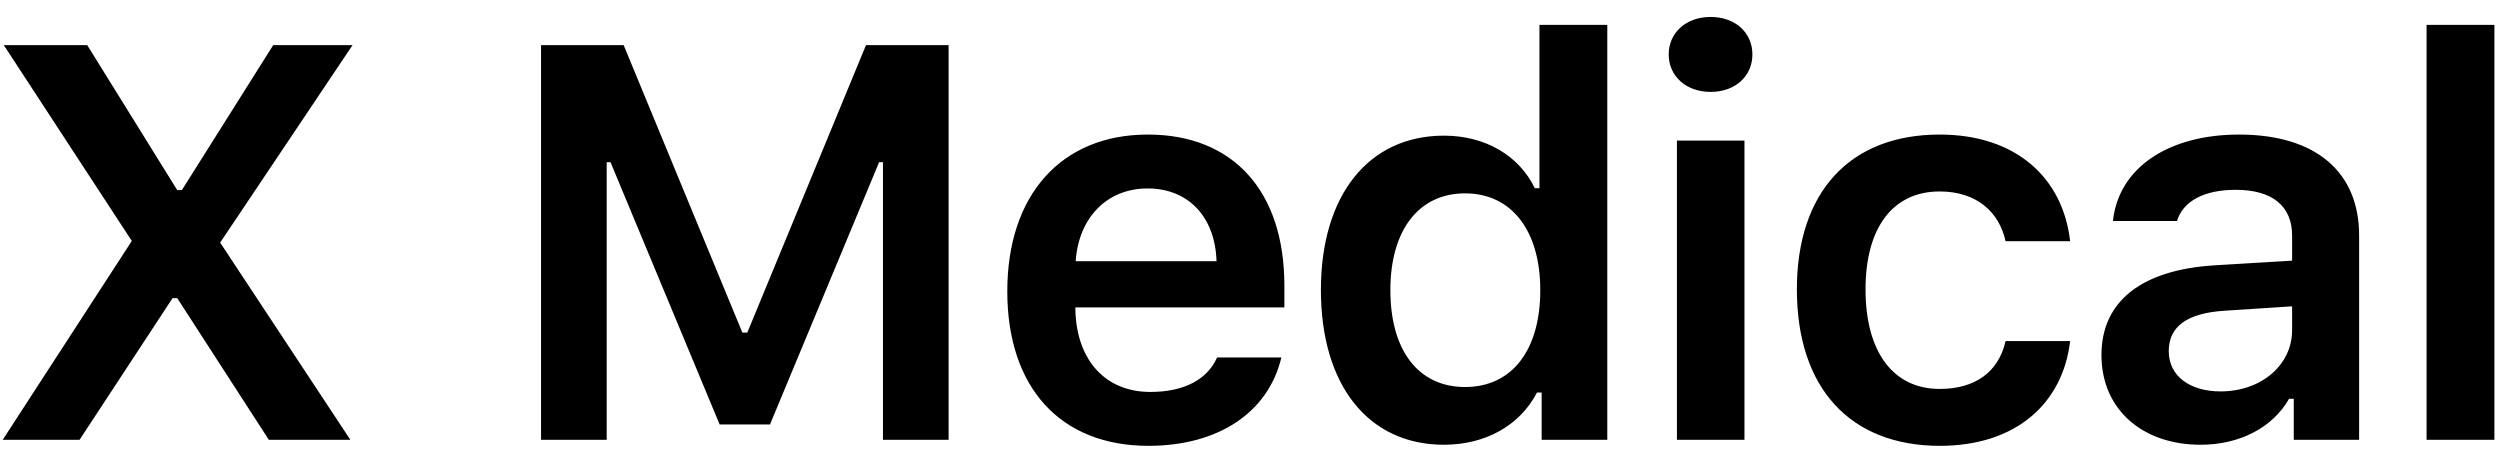 <?xml version="1.0" encoding="UTF-8"?>
<svg width="108px" height="20px" viewBox="0 0 108 20" version="1.1" xmlns="http://www.w3.org/2000/svg" xmlns:xlink="http://www.w3.org/1999/xlink">
    <title>AAD59BD0-CF19-4E92-89DC-5472F415CC00</title>
    <g id="Mercury-Labs" stroke="none" stroke-width="1" fill="none" fill-rule="evenodd">
        <g id="AICommerceAgencyWF_DT-Copy-32" transform="translate(-157, -2891)" fill="#000000" fill-rule="nonzero">
            <path d="M160.437,2910 L164.455,2903.879 L164.656,2903.879 L168.614,2910 L172.136,2910 L166.511,2901.48 L172.23,2892.949 L168.803,2892.949 L164.857,2899.212 L164.656,2899.212 L160.768,2892.949 L157.164,2892.949 L162.694,2901.409 L157.117,2910 L160.437,2910 Z M183.209,2910 L183.209,2898.006 L183.374,2898.006 L188.089,2909.338 L190.263,2909.338 L194.978,2898.006 L195.144,2898.006 L195.144,2910 L197.98,2910 L197.98,2892.949 L194.411,2892.949 L189.283,2905.368 L189.07,2905.368 L183.942,2892.949 L180.373,2892.949 L180.373,2910 L183.209,2910 Z M206.612,2910.26 C209.661,2910.26 211.799,2908.795 212.355,2906.443 L209.578,2906.443 C209.153,2907.4 208.148,2907.932 206.695,2907.932 C204.769,2907.932 203.528,2906.585 203.457,2904.434 L203.457,2904.281 L212.485,2904.281 L212.485,2903.336 C212.485,2899.259 210.275,2896.813 206.588,2896.813 C202.843,2896.813 200.515,2899.424 200.515,2903.584 C200.515,2907.743 202.807,2910.26 206.612,2910.26 Z M209.554,2902.284 L203.469,2902.284 C203.599,2900.393 204.828,2899.141 206.577,2899.141 C208.337,2899.141 209.495,2900.37 209.554,2902.284 Z M219.38,2910.213 C221.177,2910.213 222.665,2909.374 223.398,2907.956 L223.599,2907.956 L223.599,2910 L226.435,2910 L226.435,2892.075 L223.504,2892.075 L223.504,2899.129 L223.303,2899.129 C222.618,2897.711 221.153,2896.86 219.38,2896.86 C216.119,2896.86 214.063,2899.436 214.063,2903.525 C214.063,2907.637 216.107,2910.213 219.38,2910.213 Z M220.29,2907.719 C218.282,2907.719 217.064,2906.148 217.064,2903.536 C217.064,2900.937 218.293,2899.353 220.29,2899.353 C222.299,2899.353 223.54,2900.96 223.54,2903.536 C223.54,2906.136 222.311,2907.719 220.29,2907.719 Z M230.896,2894.97 C231.972,2894.97 232.704,2894.284 232.704,2893.351 C232.704,2892.417 231.972,2891.732 230.896,2891.732 C229.833,2891.732 229.088,2892.417 229.088,2893.351 C229.088,2894.284 229.833,2894.97 230.896,2894.97 Z M232.361,2910 L232.361,2897.073 L229.443,2897.073 L229.443,2910 L232.361,2910 Z M240.805,2910.26 C244.078,2910.26 246.111,2908.44 246.43,2905.734 L243.641,2905.734 C243.334,2907.081 242.317,2907.802 240.793,2907.802 C238.796,2907.802 237.591,2906.219 237.591,2903.501 C237.591,2900.819 238.784,2899.271 240.793,2899.271 C242.4,2899.271 243.369,2900.169 243.641,2901.421 L246.43,2901.421 C246.122,2898.704 244.114,2896.813 240.793,2896.813 C236.906,2896.813 234.625,2899.306 234.625,2903.501 C234.625,2907.755 236.917,2910.26 240.805,2910.26 Z M252.061,2910.213 C253.751,2910.213 255.169,2909.48 255.889,2908.228 L256.09,2908.228 L256.09,2910 L258.914,2910 L258.914,2901.173 C258.914,2898.432 257.047,2896.813 253.727,2896.813 C250.655,2896.813 248.516,2898.266 248.28,2900.547 L251.045,2900.547 C251.316,2899.672 252.238,2899.2 253.585,2899.2 C255.169,2899.2 256.019,2899.909 256.019,2901.173 L256.019,2902.26 L252.687,2902.461 C249.544,2902.65 247.783,2903.997 247.783,2906.337 C247.783,2908.7 249.568,2910.213 252.061,2910.213 Z M252.923,2907.909 C251.624,2907.909 250.69,2907.259 250.69,2906.171 C250.69,2905.12 251.458,2904.529 253.101,2904.423 L256.019,2904.234 L256.019,2905.262 C256.019,2906.762 254.696,2907.909 252.923,2907.909 Z M264.758,2910 L264.758,2892.075 L261.828,2892.075 L261.828,2910 L264.758,2910 Z" id="XMedical"></path>
        </g>
    </g>
</svg>